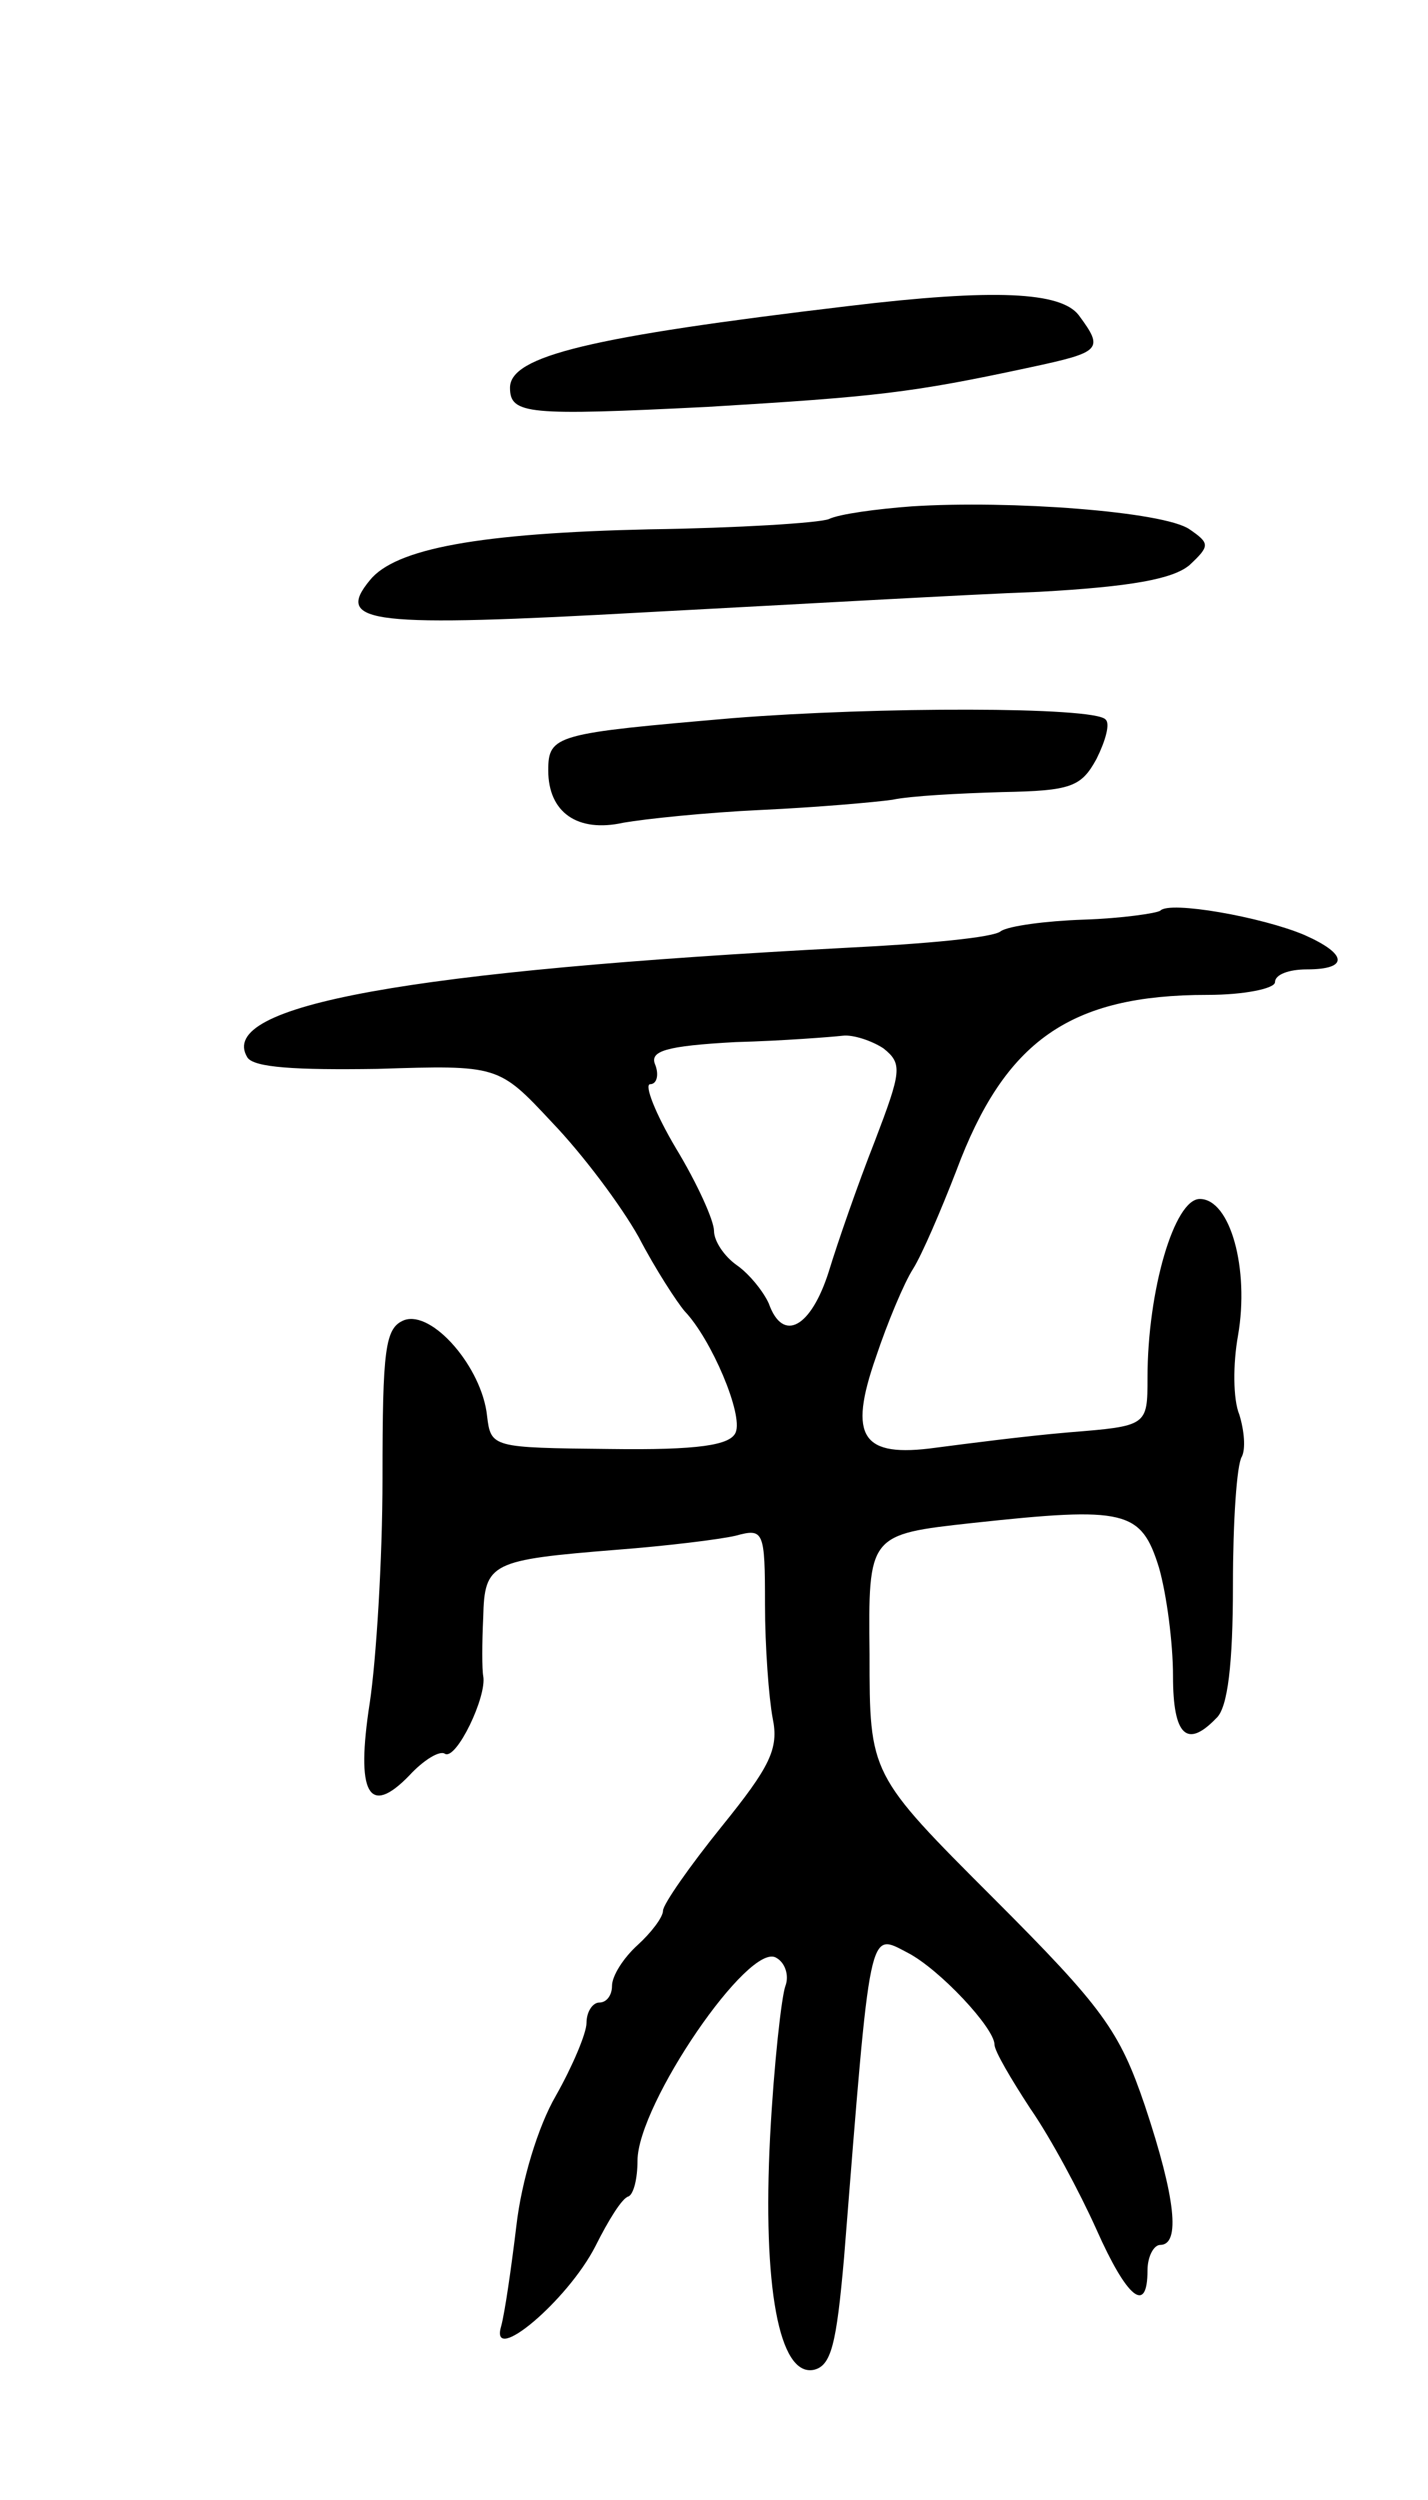 <svg version="1.0" xmlns="http://www.w3.org/2000/svg"
 width="112pt" height="196pt" viewBox="0 0 112 196"
 preserveAspectRatio="xMidYMid meet">
<g transform="translate(0,196) scale(0.1,-0.1)"
fill="#000000" stroke="none">
<path d="M665 1720 c-202 -24 -265 -39 -265 -64 0 -21 14 -22 155 -15 133 8
160 11 253 31 56 12 58 14 38 41 -14 18 -65 21 -181 7z"/>
<path d="M715 1563 c-27 -2 -57 -6 -65 -10 -8 -3 -71 -7 -141 -8 -133 -3 -199
-15 -219 -40 -28 -34 1 -37 217 -25 114 6 253 14 308 16 72 4 105 10 118 21
16 15 16 17 0 28 -20 14 -141 23 -218 18z"/>
<path d="M575 1397 c-139 -12 -145 -13 -145 -41 0 -33 23 -49 59 -41 17 3 65
8 108 10 43 2 89 6 103 8 14 3 52 5 86 6 54 1 62 4 74 26 7 14 11 28 7 31 -9
10 -179 10 -292 1z"/>
<path d="M910 1246 c-3 -2 -30 -6 -60 -7 -30 -1 -59 -5 -65 -9 -5 -5 -59 -10
-120 -13 -343 -18 -496 -45 -471 -86 5 -8 38 -10 102 -9 95 3 95 3 137 -42 24
-25 54 -65 68 -90 13 -25 30 -51 36 -58 21 -22 46 -81 40 -95 -4 -10 -29 -14
-99 -13 -92 1 -93 1 -96 26 -4 38 -43 83 -65 75 -15 -6 -17 -22 -17 -124 0
-64 -5 -143 -10 -176 -11 -71 -1 -90 31 -57 11 12 24 20 28 17 9 -5 33 45 30
61 -1 5 -1 26 0 46 1 43 6 45 105 53 39 3 80 8 93 11 22 6 23 4 23 -54 0 -33
3 -73 6 -89 5 -24 -2 -38 -40 -85 -25 -31 -46 -61 -46 -66 0 -5 -9 -17 -20
-27 -11 -10 -20 -24 -20 -32 0 -7 -4 -13 -10 -13 -5 0 -10 -7 -10 -16 0 -8
-11 -34 -24 -57 -14 -24 -27 -67 -31 -102 -4 -33 -9 -68 -12 -79 -9 -31 52 20
74 63 10 20 21 38 26 39 4 2 7 14 7 28 0 44 88 173 109 159 7 -4 10 -14 7 -22
-3 -8 -9 -61 -12 -118 -6 -118 7 -188 34 -183 14 3 18 20 24 88 21 264 19 255
50 239 25 -13 68 -59 68 -72 0 -5 13 -27 28 -50 16 -23 39 -66 52 -95 24 -54
40 -67 40 -32 0 11 5 20 10 20 16 0 12 37 -12 109 -20 59 -33 77 -119 163 -97
97 -97 97 -97 191 -1 94 -1 94 81 103 120 13 132 10 146 -35 6 -21 11 -59 11
-85 0 -47 11 -57 34 -33 9 8 13 43 13 104 0 50 3 95 7 101 3 6 2 20 -2 33 -5
12 -5 40 -1 62 9 52 -6 107 -30 107 -20 0 -41 -72 -41 -140 0 -38 0 -38 -62
-43 -35 -3 -81 -9 -104 -12 -58 -8 -69 8 -47 71 9 27 22 58 29 69 7 11 22 46
34 77 38 102 89 138 197 138 29 0 53 5 53 10 0 6 11 10 25 10 33 0 32 12 -2
27 -33 14 -106 27 -113 19z m-217 -108 c15 -12 14 -18 -7 -73 -13 -33 -29 -79
-36 -102 -14 -44 -36 -56 -47 -25 -4 9 -15 23 -25 30 -10 7 -18 19 -18 27 0 8
-13 37 -30 65 -16 27 -25 50 -20 50 5 0 7 7 4 15 -5 11 8 15 63 18 37 1 75 4
84 5 8 1 23 -4 32 -10z"/>
</g>
</svg>
